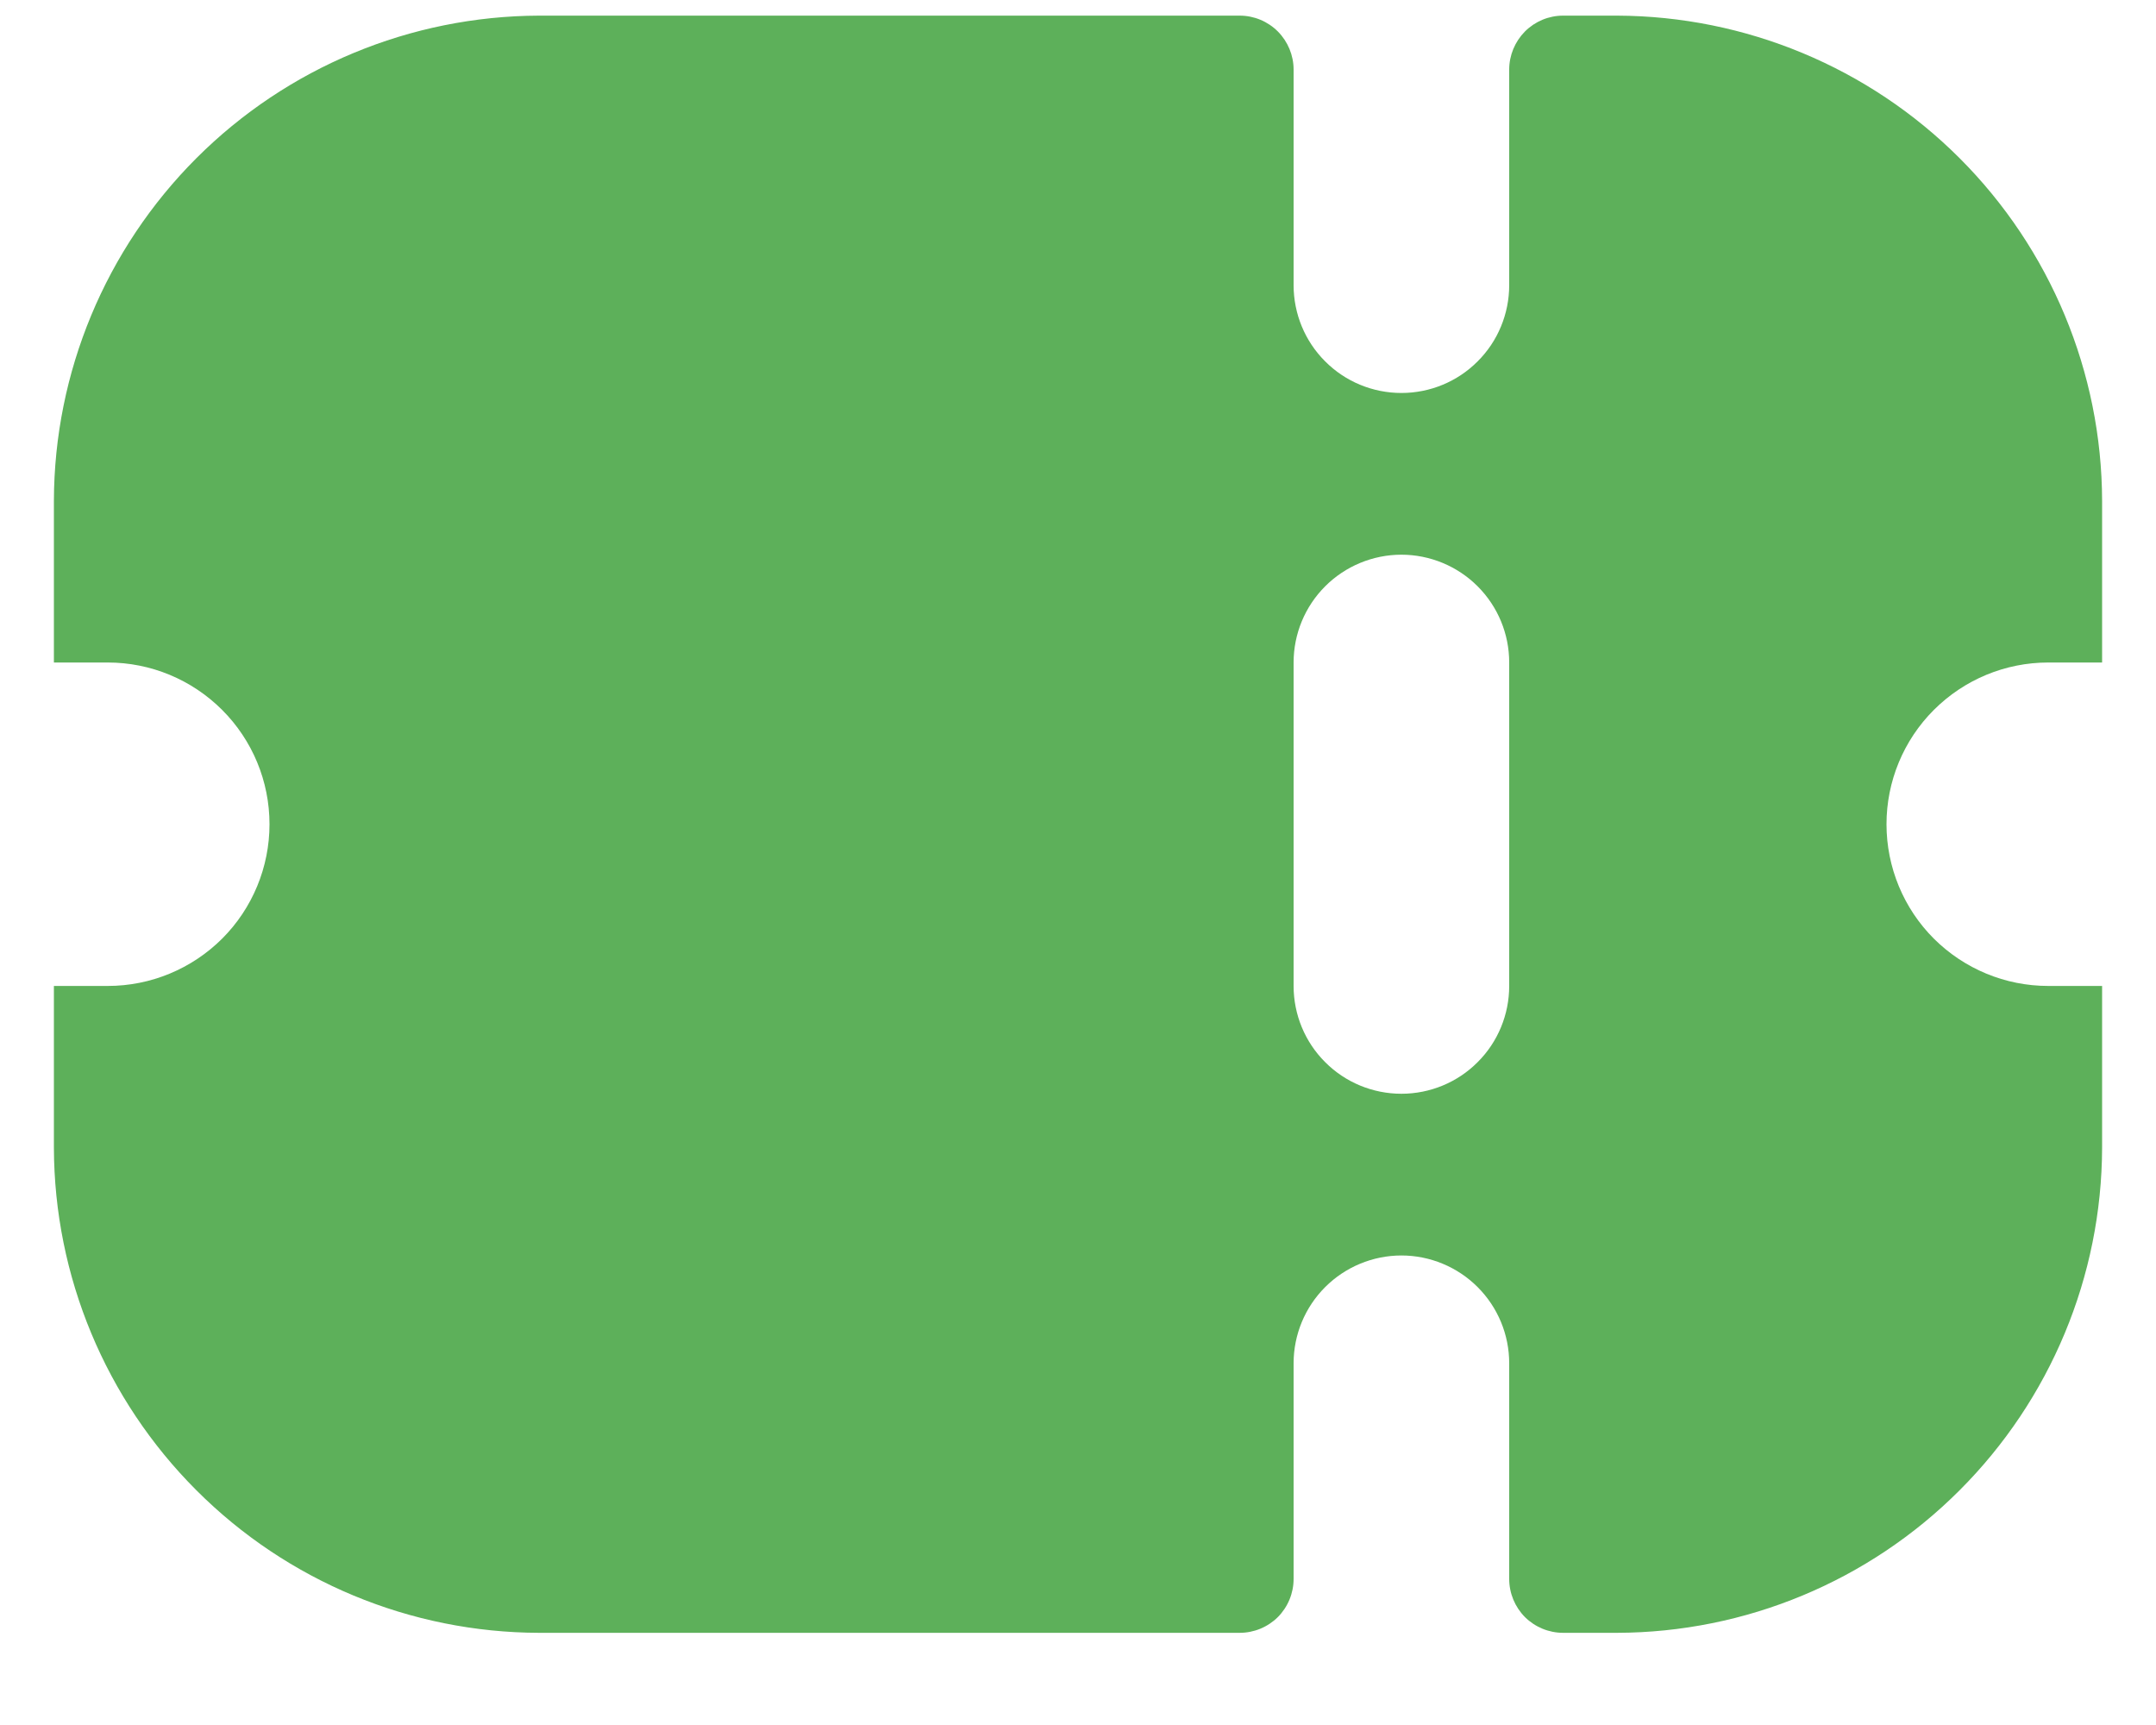 <svg width="20" height="16" viewBox="0 0 20 16" fill="none" xmlns="http://www.w3.org/2000/svg">
<path d="M19 6.145H19.5V4.645C19.497 3.453 19.021 2.31 18.178 1.467C17.335 0.624 16.192 0.149 15 0.145H14.5C14.367 0.145 14.24 0.198 14.146 0.292C14.053 0.386 14 0.513 14 0.645V2.645C14 2.91 13.895 3.165 13.707 3.352C13.52 3.54 13.265 3.645 13 3.645C12.735 3.645 12.48 3.54 12.293 3.352C12.105 3.165 12 2.91 12 2.645V0.645C12 0.513 11.947 0.386 11.854 0.292C11.76 0.198 11.633 0.145 11.5 0.145H5C3.808 0.149 2.665 0.624 1.822 1.467C0.979 2.31 0.503 3.453 0.5 4.645V6.145H1C1.398 6.145 1.779 6.303 2.061 6.585C2.342 6.866 2.5 7.247 2.5 7.645C2.5 8.043 2.342 8.425 2.061 8.706C1.779 8.987 1.398 9.145 1 9.145H0.5V10.645C0.503 11.838 0.979 12.98 1.822 13.823C2.665 14.667 3.808 15.142 5 15.145H11.5C11.633 15.145 11.76 15.092 11.854 14.999C11.947 14.905 12 14.778 12 14.645V12.645C12 12.38 12.105 12.126 12.293 11.938C12.48 11.751 12.735 11.645 13 11.645C13.265 11.645 13.52 11.751 13.707 11.938C13.895 12.126 14 12.38 14 12.645V14.645C14 14.778 14.053 14.905 14.146 14.999C14.24 15.092 14.367 15.145 14.5 15.145H15C16.192 15.142 17.335 14.667 18.178 13.823C19.021 12.98 19.497 11.838 19.5 10.645V9.145H19C18.602 9.145 18.221 8.987 17.939 8.706C17.658 8.425 17.5 8.043 17.5 7.645C17.5 7.247 17.658 6.866 17.939 6.585C18.221 6.303 18.602 6.145 19 6.145ZM14 9.145C14 9.41 13.895 9.665 13.707 9.852C13.52 10.04 13.265 10.145 13 10.145C12.735 10.145 12.48 10.04 12.293 9.852C12.105 9.665 12 9.41 12 9.145V6.145C12 5.88 12.105 5.626 12.293 5.438C12.48 5.251 12.735 5.145 13 5.145C13.265 5.145 13.52 5.251 13.707 5.438C13.895 5.626 14 5.88 14 6.145V9.145Z" fill="#5DB05A"/>
</svg>
